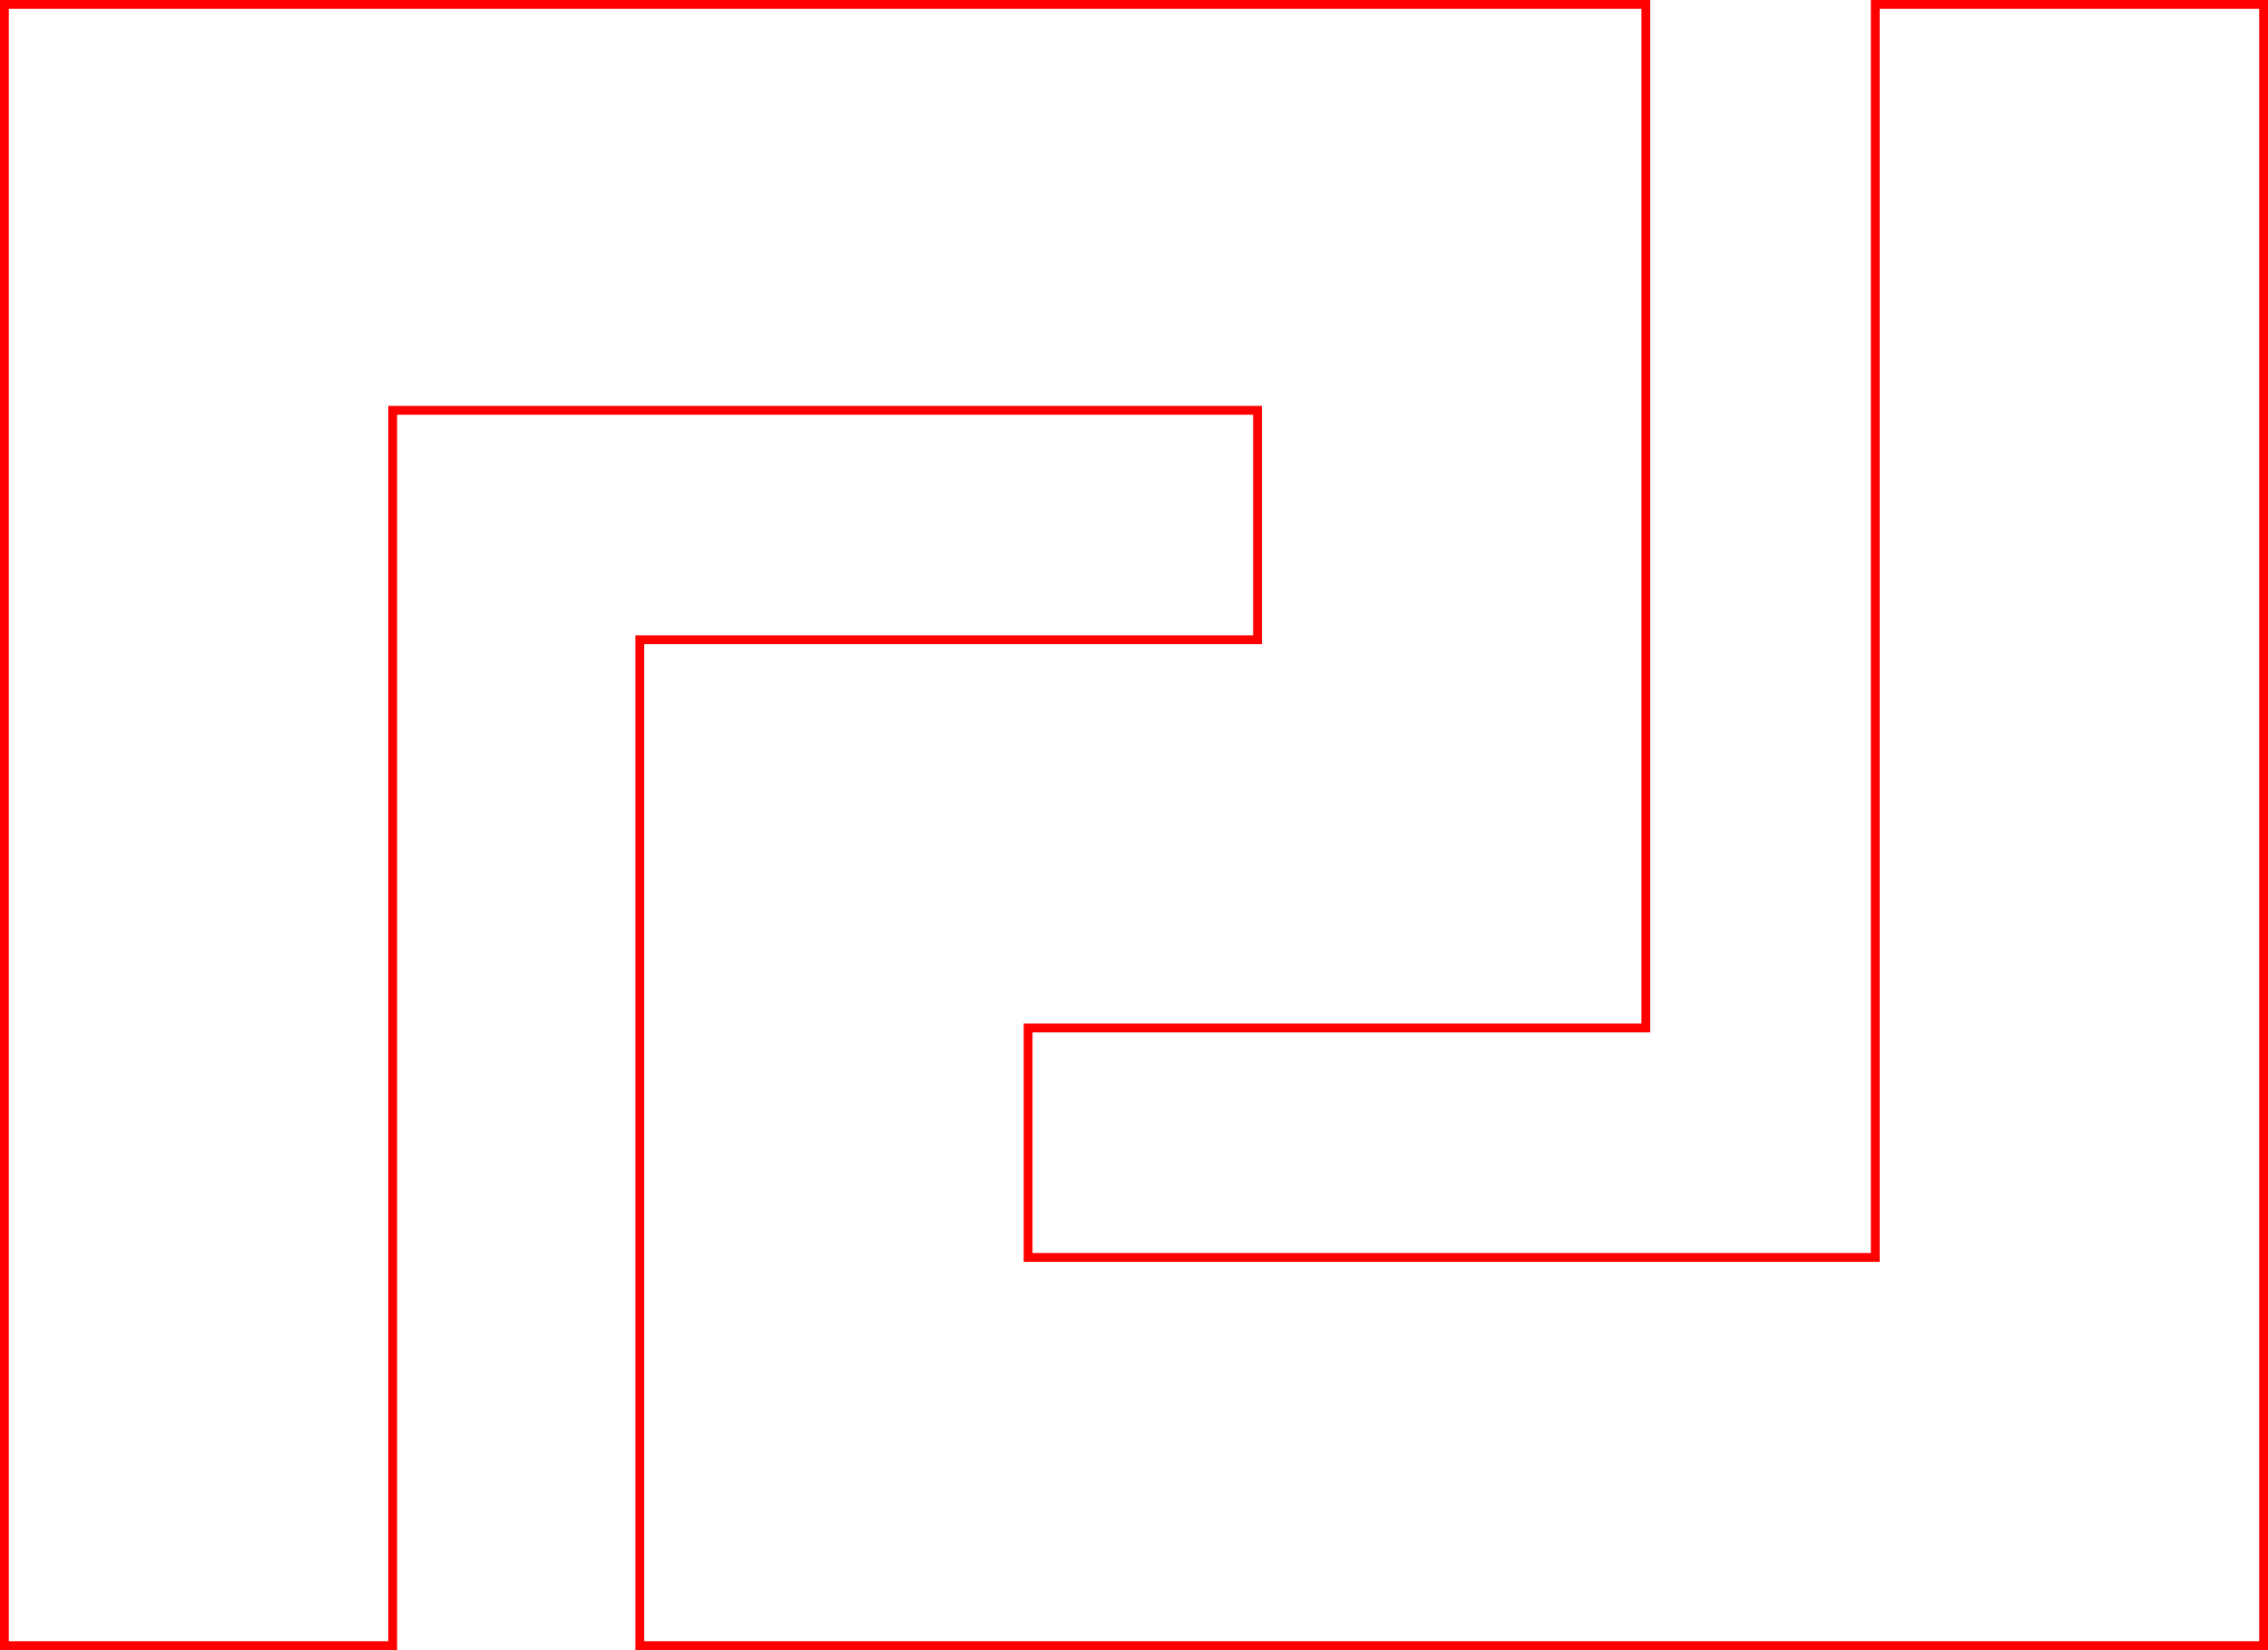 <?xml version="1.0" encoding="UTF-8" standalone="no"?>
<!-- Created with Inkscape (http://www.inkscape.org/) -->

<svg
   xmlns:dc="http://purl.org/dc/elements/1.1/"
   xmlns:cc="http://creativecommons.org/ns#"
   xmlns:rdf="http://www.w3.org/1999/02/22-rdf-syntax-ns#"
   xmlns:svg="http://www.w3.org/2000/svg"
   xmlns="http://www.w3.org/2000/svg"
   xmlns:sodipodi="http://sodipodi.sourceforge.net/DTD/sodipodi-0.dtd"
   xmlns:inkscape="http://www.inkscape.org/namespaces/inkscape"
   version="1.1"
   id="svg52"
   width="38.609mm"
   height="28.093mm"
   viewBox="0 0 145.924 106.178"
   sodipodi:docname="esoterica-meandros2.svg"
   inkscape:version="0.92.5 (2060ec1f9f, 2020-04-08)">
  <defs
     id="defs56" />
  <sodipodi:namedview
     pagecolor="#ffffff"
     bordercolor="#666666"
     borderopacity="1"
     objecttolerance="10"
     gridtolerance="10"
     guidetolerance="10"
     inkscape:pageopacity="0"
     inkscape:pageshadow="2"
     inkscape:window-width="1920"
     inkscape:window-height="997"
     id="namedview54"
     showgrid="false"
     inkscape:zoom="0.88059701"
     inkscape:cx="73.188983"
     inkscape:cy="52.74831"
     inkscape:window-x="0"
     inkscape:window-y="28"
     inkscape:window-maximized="1"
     inkscape:current-layer="svg52"
     units="mm"
     fit-margin-top="0"
     fit-margin-left="0"
     fit-margin-right="0"
     fit-margin-bottom="0" />
  <path
     style="fill:#000000;fill-opacity:0;stroke:#ff0000;stroke-width:0.568;stroke-miterlimit:4;stroke-dasharray:none;stroke-opacity:1"
     d="M 0.284,53.089 V 0.284 H 53.089 105.894 V 33.216 66.148 H 86.021 66.148 v 7.381 7.381 h 27.254 27.254 V 40.597 0.284 h 12.492 12.492 V 53.089 105.894 H 93.403 41.165 V 73.53 41.165 h 19.873 19.873 v -7.381 -7.381 H 53.089 25.267 v 39.746 39.746 H 12.775 0.284 Z"
     id="path6455"
     inkscape:connector-curvature="0" />
</svg>
